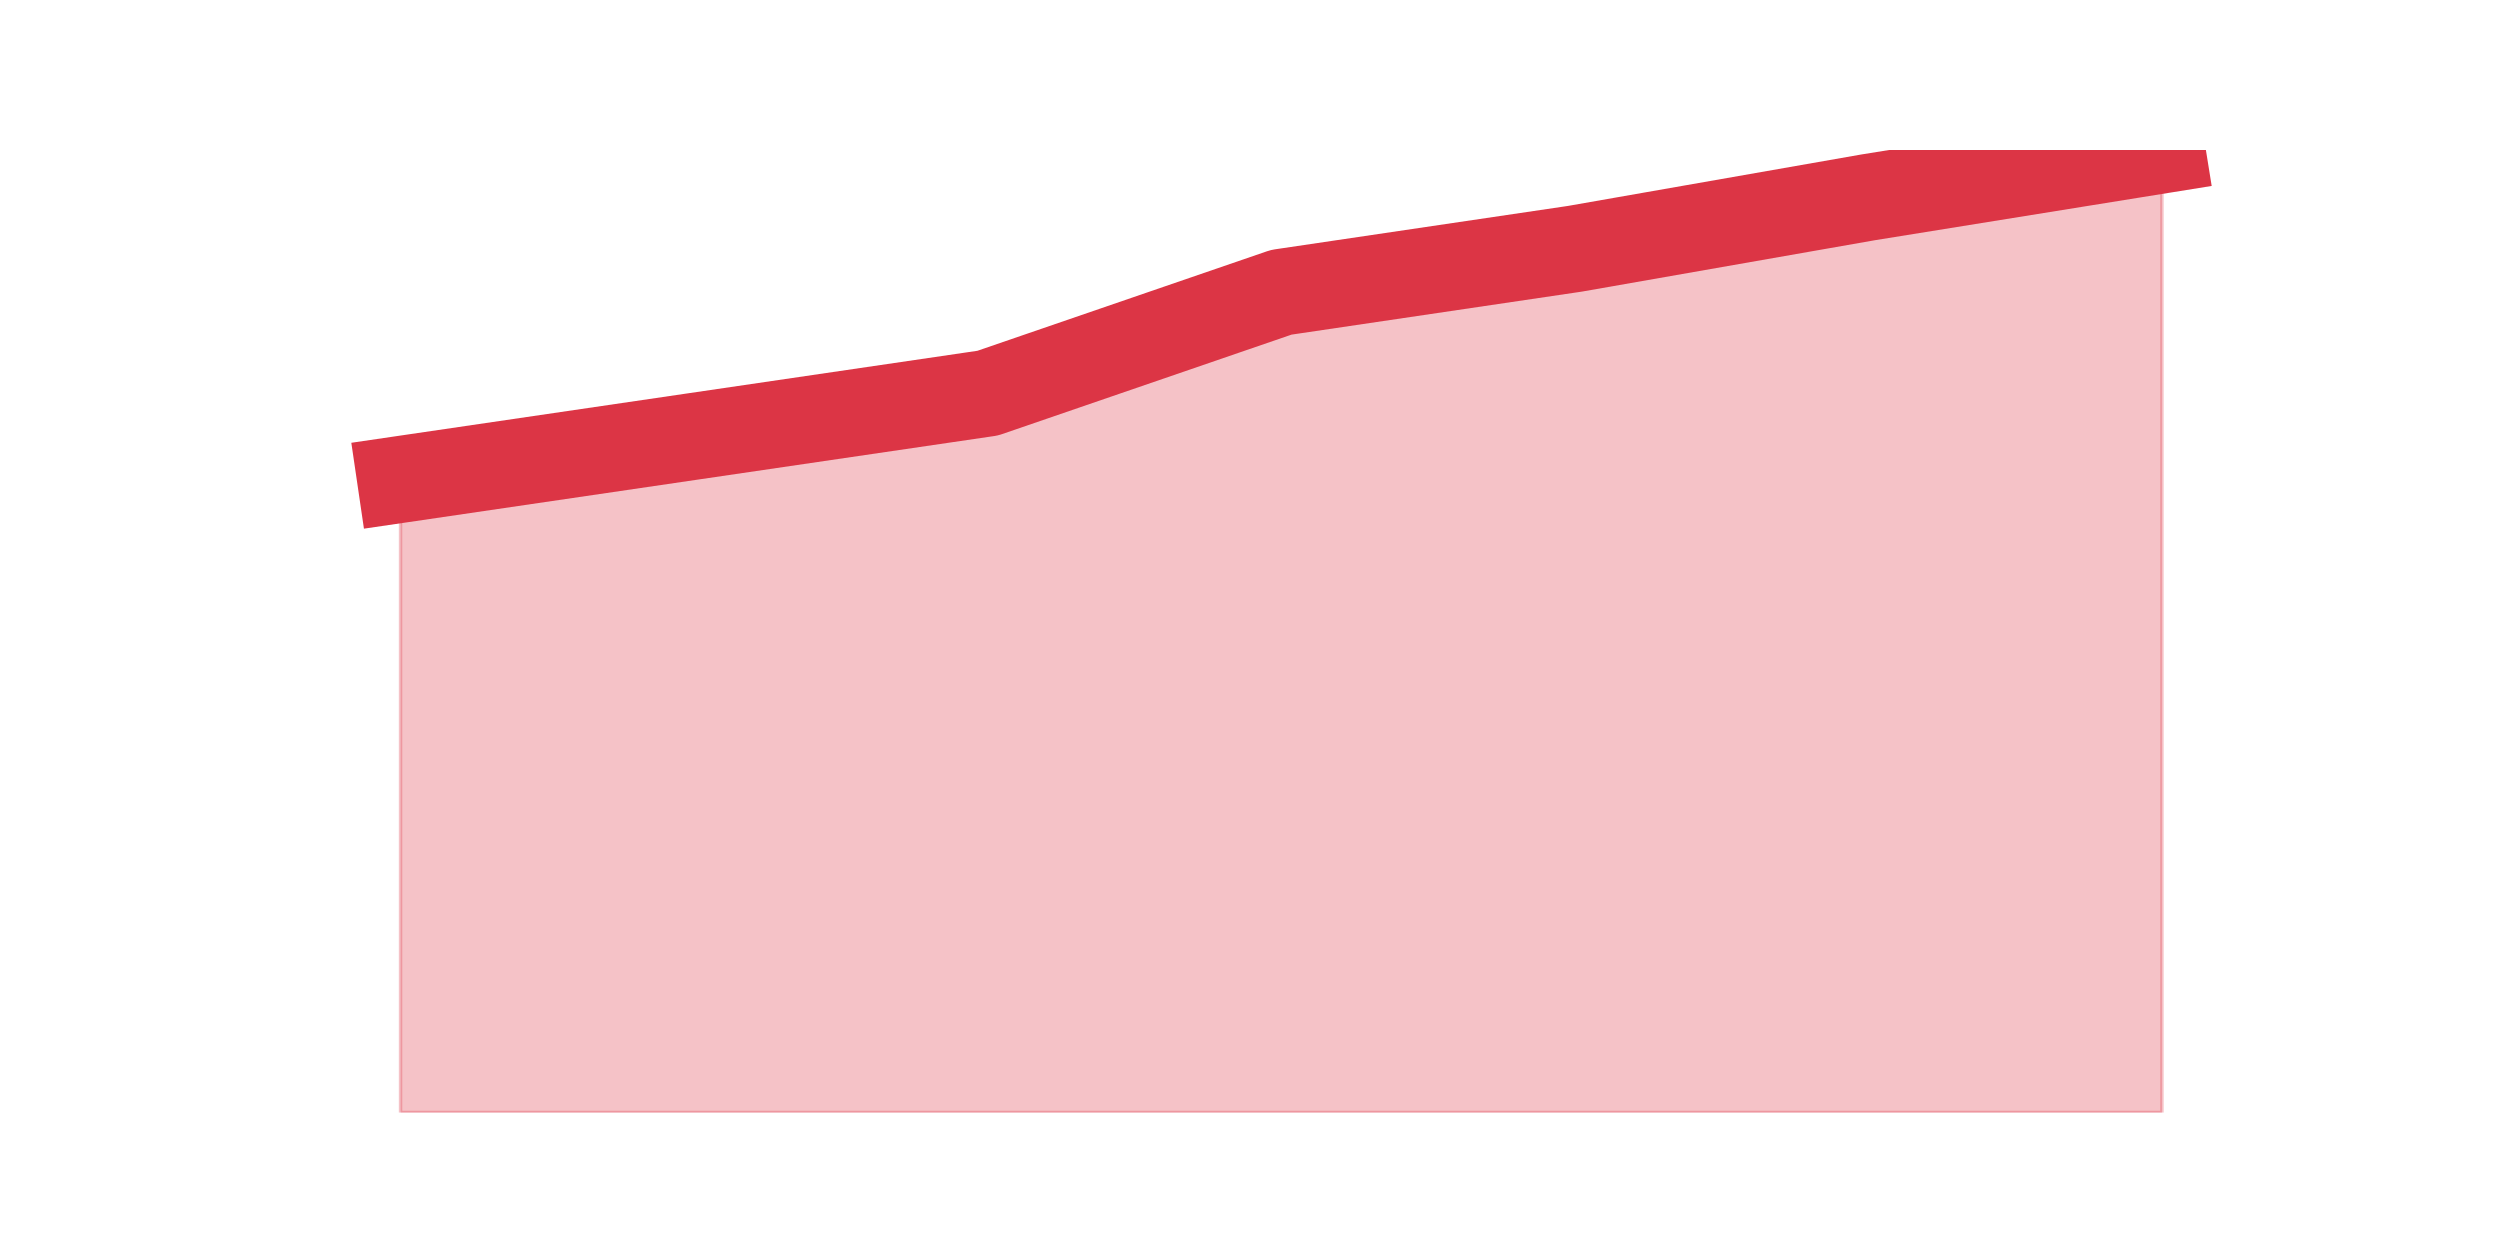 <?xml version="1.0" encoding="utf-8" standalone="no"?>
<!DOCTYPE svg PUBLIC "-//W3C//DTD SVG 1.1//EN"
  "http://www.w3.org/Graphics/SVG/1.1/DTD/svg11.dtd">
<svg height="360pt" version="1.1" viewBox="0 0 720 360" width="720pt" xmlns="http://www.w3.org/2000/svg" xmlns:xlink="http://www.w3.org/1999/xlink">
 <defs>
  <style type="text/css">*{stroke-linecap:butt;stroke-linejoin:round;}</style>
 </defs>
 <g id="figure_1">
  <g id="patch_1">
   <path d="M 0 360 
L 720 360 
L 720 0 
L 0 0 
z
" style="fill:none;"/>
  </g>
  <g id="axes_1">
   <g id="matplotlib.axis_1"/>
   <g id="matplotlib.axis_2"/>
   <g id="PolyCollection_1">
    <defs>
     <path d="M 115.364 -221.929 
L 115.364 -39.6 
L 199.909 -39.6 
L 284.455 -39.6 
L 369 -39.6 
L 453.545 -39.6 
L 538.091 -39.6 
L 622.636 -39.6 
L 622.636 -316.8 
L 622.636 -316.8 
L 538.091 -303.175 
L 453.545 -288.349 
L 369 -275.826 
L 284.455 -246.774 
L 199.909 -234.351 
L 115.364 -221.929 
z
" id="mf06f73657e" style="stroke:#dc3545;stroke-opacity:0.3;"/>
    </defs>
    <g clip-path="url(#p364f2178a8)">
     <use style="fill:#dc3545;fill-opacity:0.3;stroke:#dc3545;stroke-opacity:0.3;" x="0" xlink:href="#mf06f73657e" y="360"/>
    </g>
   </g>
   <g id="line2d_1">
    <path clip-path="url(#p364f2178a8)" d="M 115.364 138.071 
L 199.909 125.649 
L 284.455 113.226 
L 369 84.174 
L 453.545 71.651 
L 538.091 56.825 
L 622.636 43.2 
" style="fill:none;stroke:#dc3545;stroke-linecap:square;stroke-width:25;"/>
   </g>
  </g>
 </g>
 <defs>
  <clipPath id="p364f2178a8">
   <rect height="277.2" width="558" x="90" y="43.2"/>
  </clipPath>
 </defs>
</svg>
